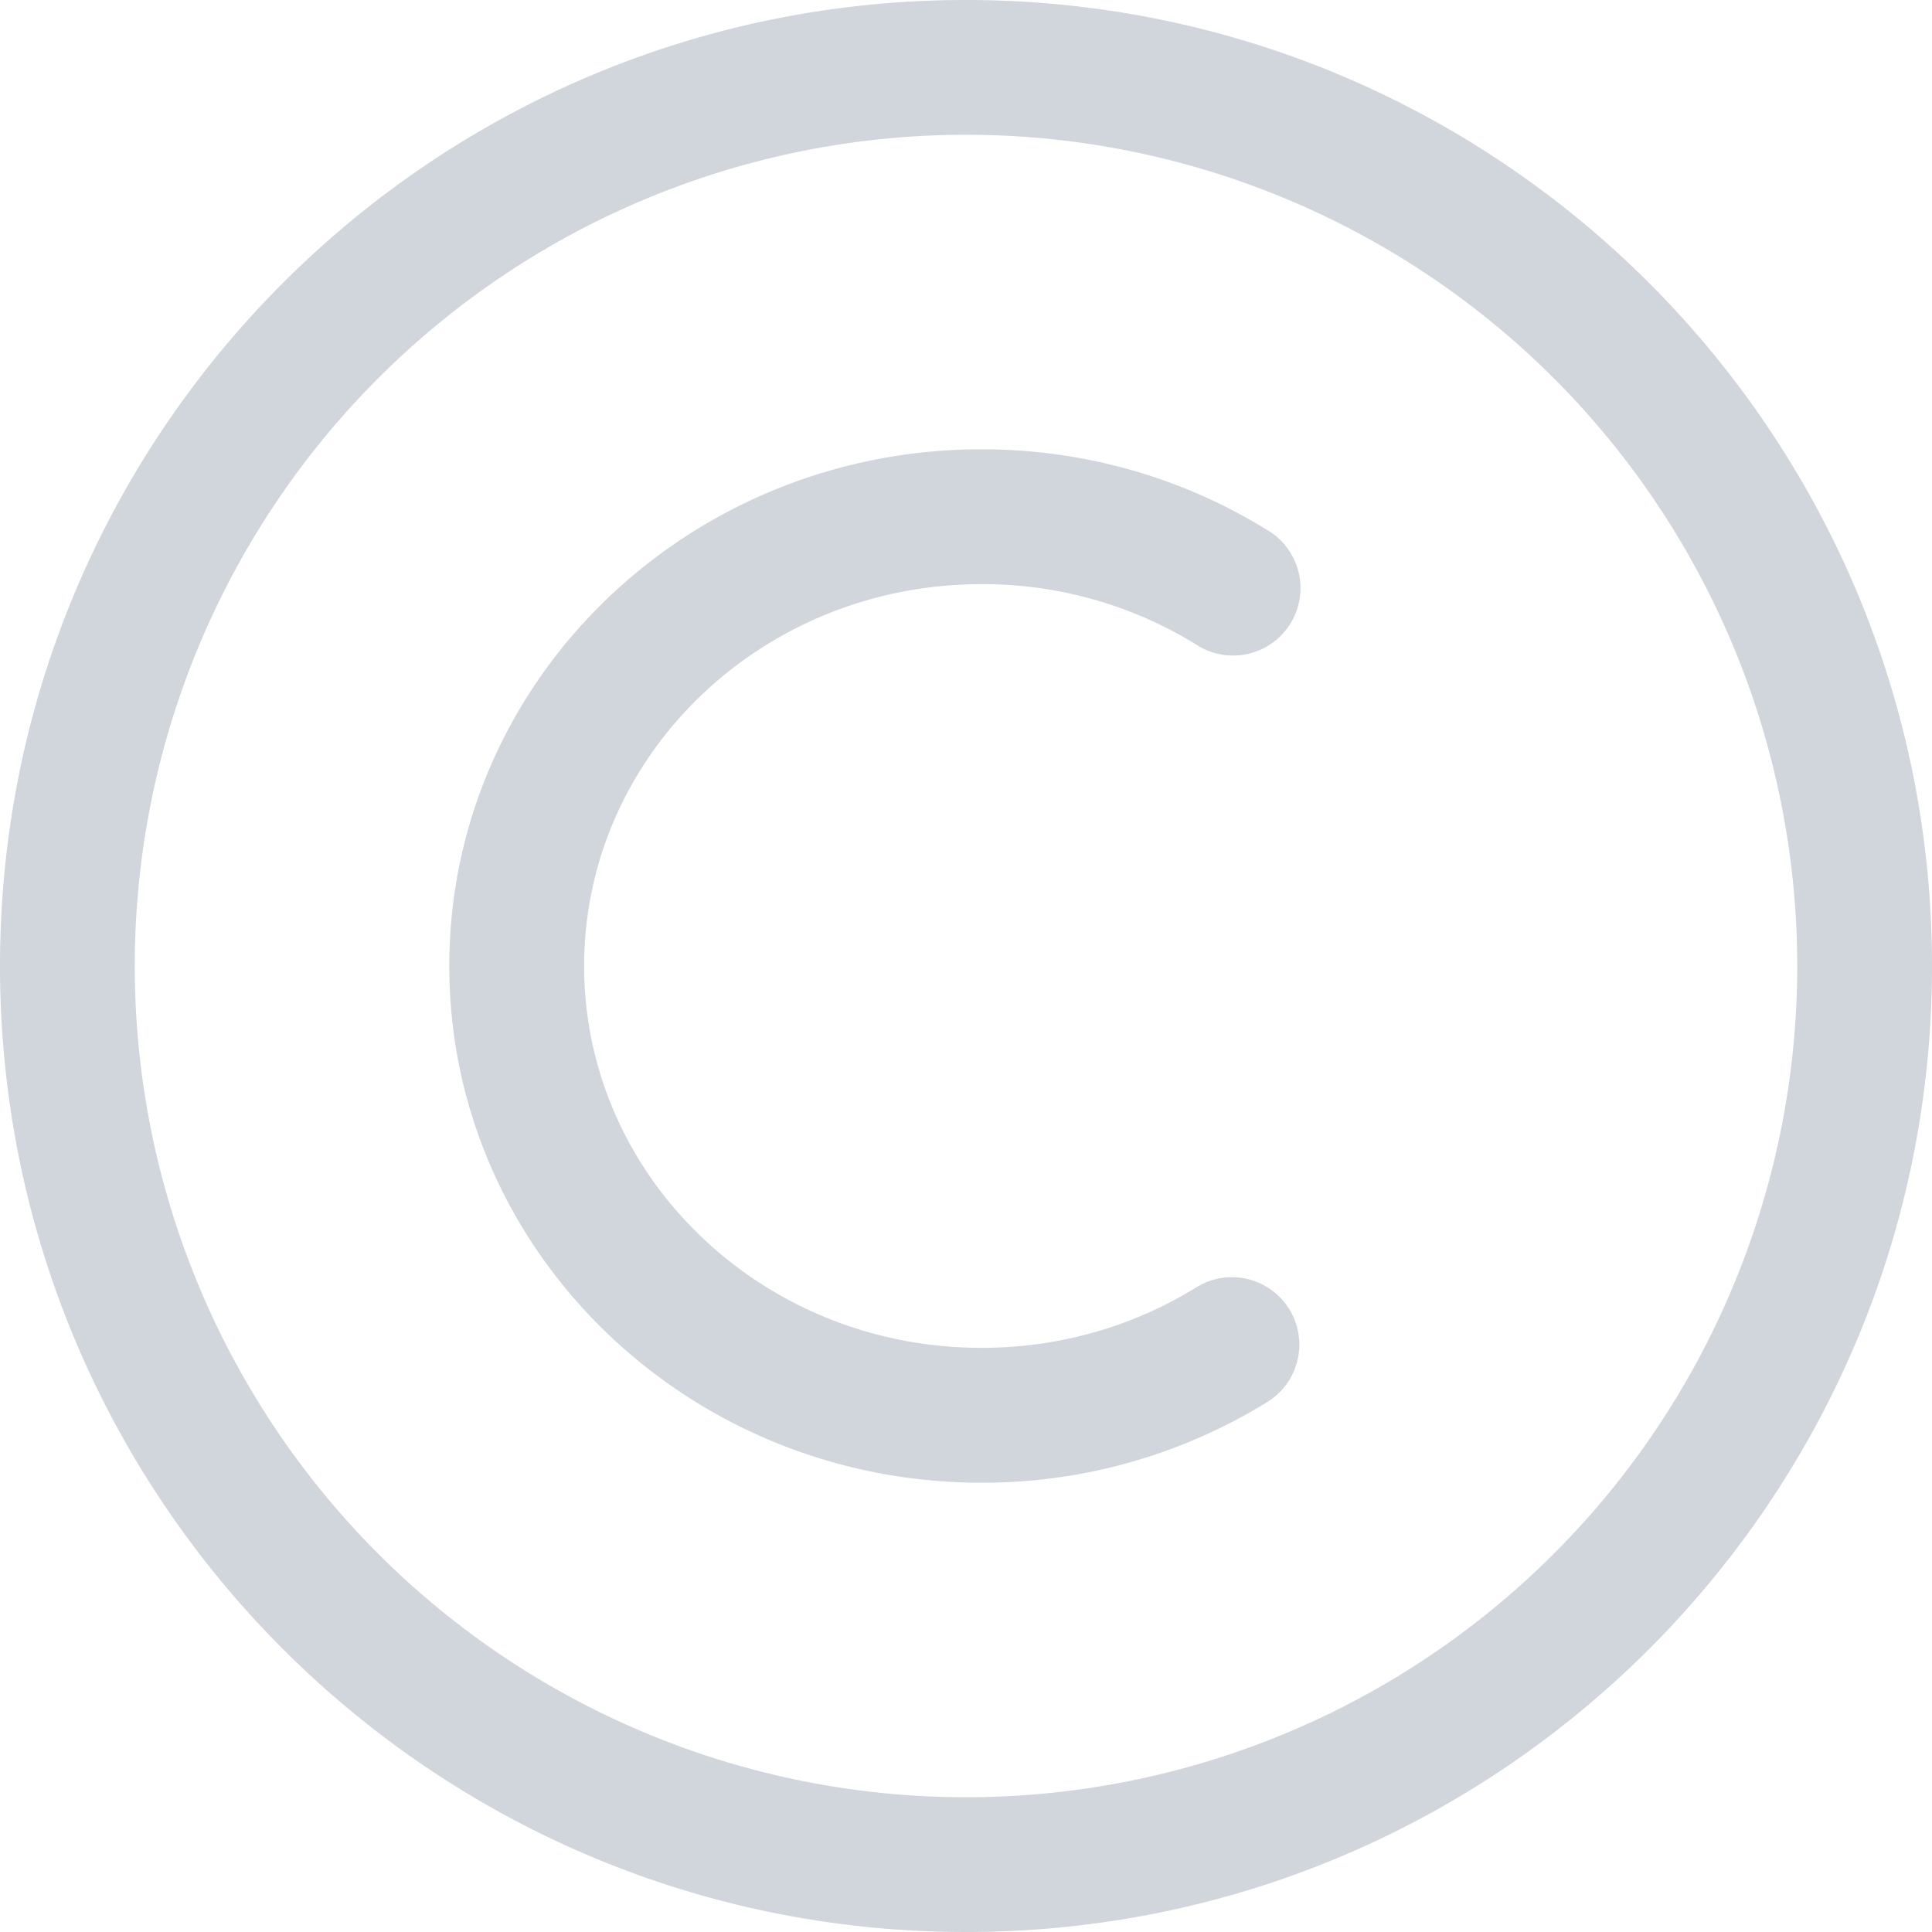 <svg xmlns="http://www.w3.org/2000/svg" width="24" height="24" viewBox="0 0 20 20"><path fill="#d1d5dc" d="M10 0c5.523 0 10 4.477 10 10s-4.477 10-10 10S0 15.523 0 10S4.477 0 10 0Zm0 1.395a8.605 8.605 0 1 0 0 17.21a8.605 8.605 0 0 0 0-17.21Zm.16 3.256c1.08 0 2.117.303 3.003.864a.698.698 0 0 1-.745 1.179a4.211 4.211 0 0 0-2.257-.647c-2.278 0-4.114 1.775-4.114 3.953s1.836 3.953 4.114 3.953c.801 0 1.567-.22 2.224-.627a.698.698 0 0 1 .735 1.187a5.608 5.608 0 0 1-2.96.836c-3.037 0-5.509-2.39-5.509-5.349c0-2.96 2.472-5.349 5.51-5.349Z"/></svg>